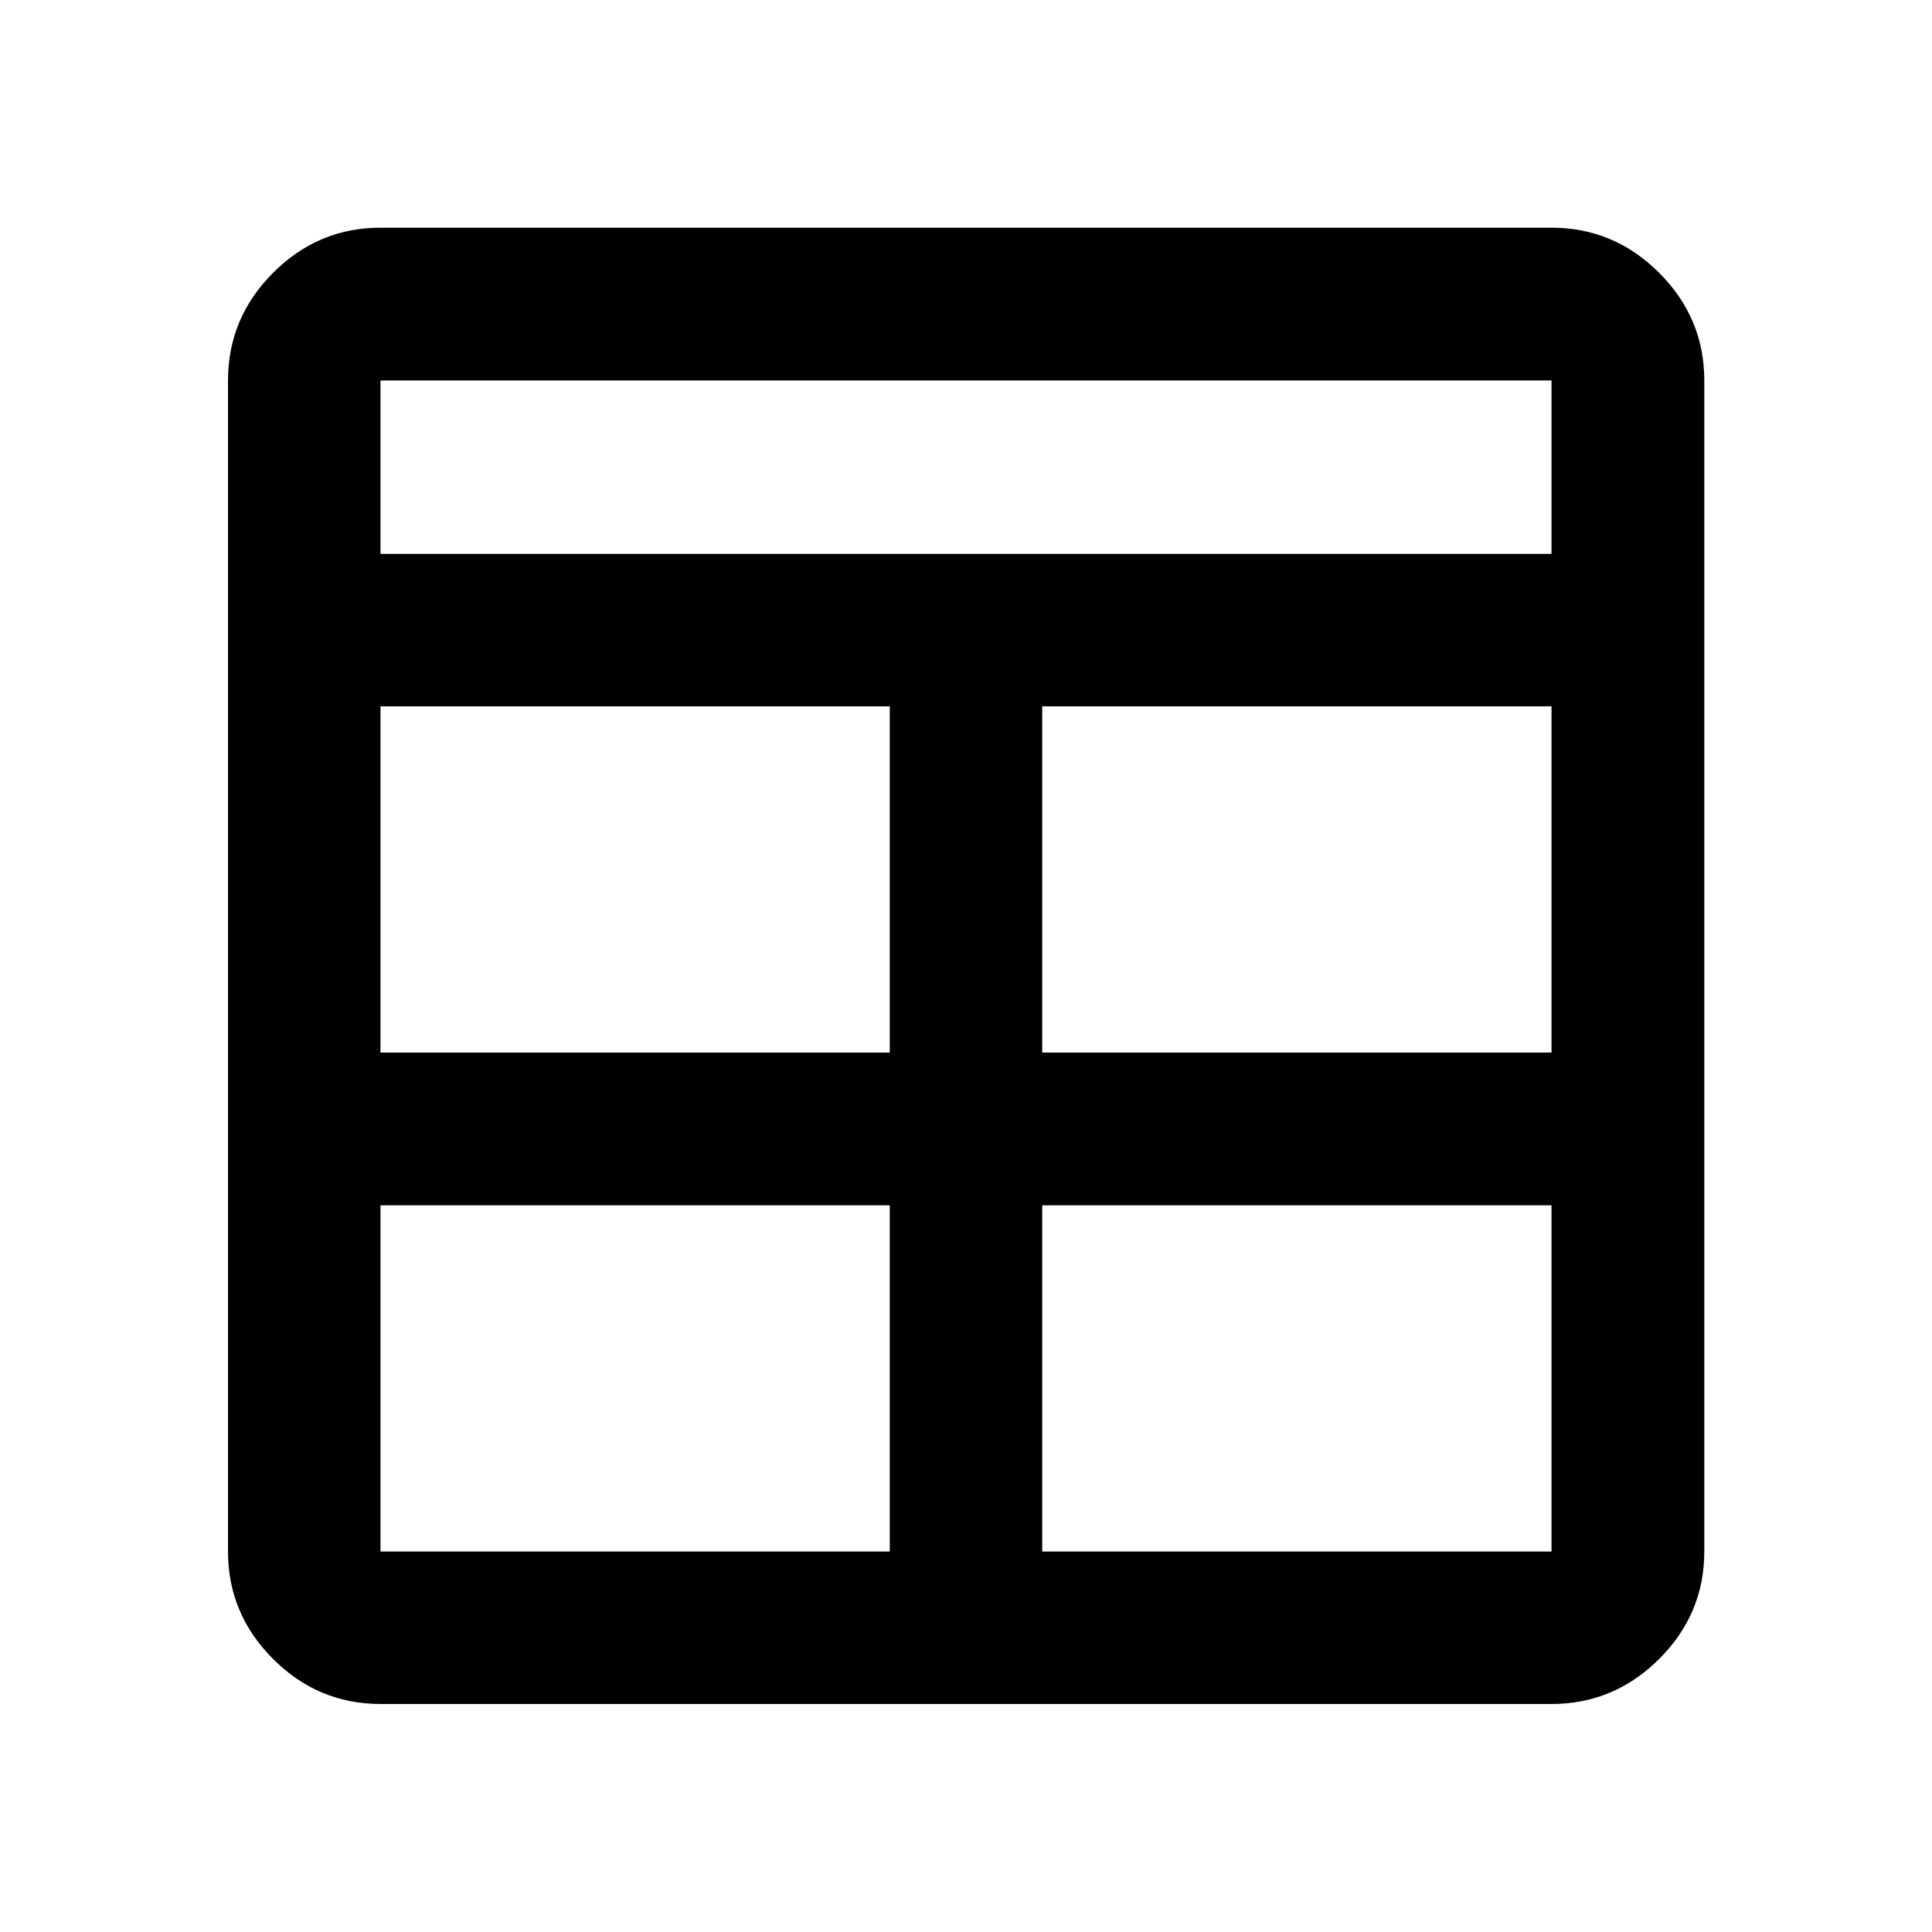 <svg xmlns="http://www.w3.org/2000/svg" height="40" viewBox="0 -960 960 960" width="40"><path d="M189.06-113.3q-31 0-53.38-22.38-22.38-22.38-22.38-53.38v-581.88q0-31.06 22.38-53.49 22.38-22.43 53.38-22.43h581.88q31.06 0 53.49 22.43 22.43 22.43 22.43 53.49v581.88q0 31-22.43 53.38Q802-113.3 770.94-113.3H189.06Zm253.06-247.79H189.06v172.03h253.06v-172.03Zm75.76 0v172.03h253.06v-172.03H517.88ZM442.12-437v-172.03H189.06V-437h253.06Zm75.76 0h253.06v-172.03H517.88V-437ZM189.06-684.78h581.88v-86.16H189.06v86.16Z"/></svg>